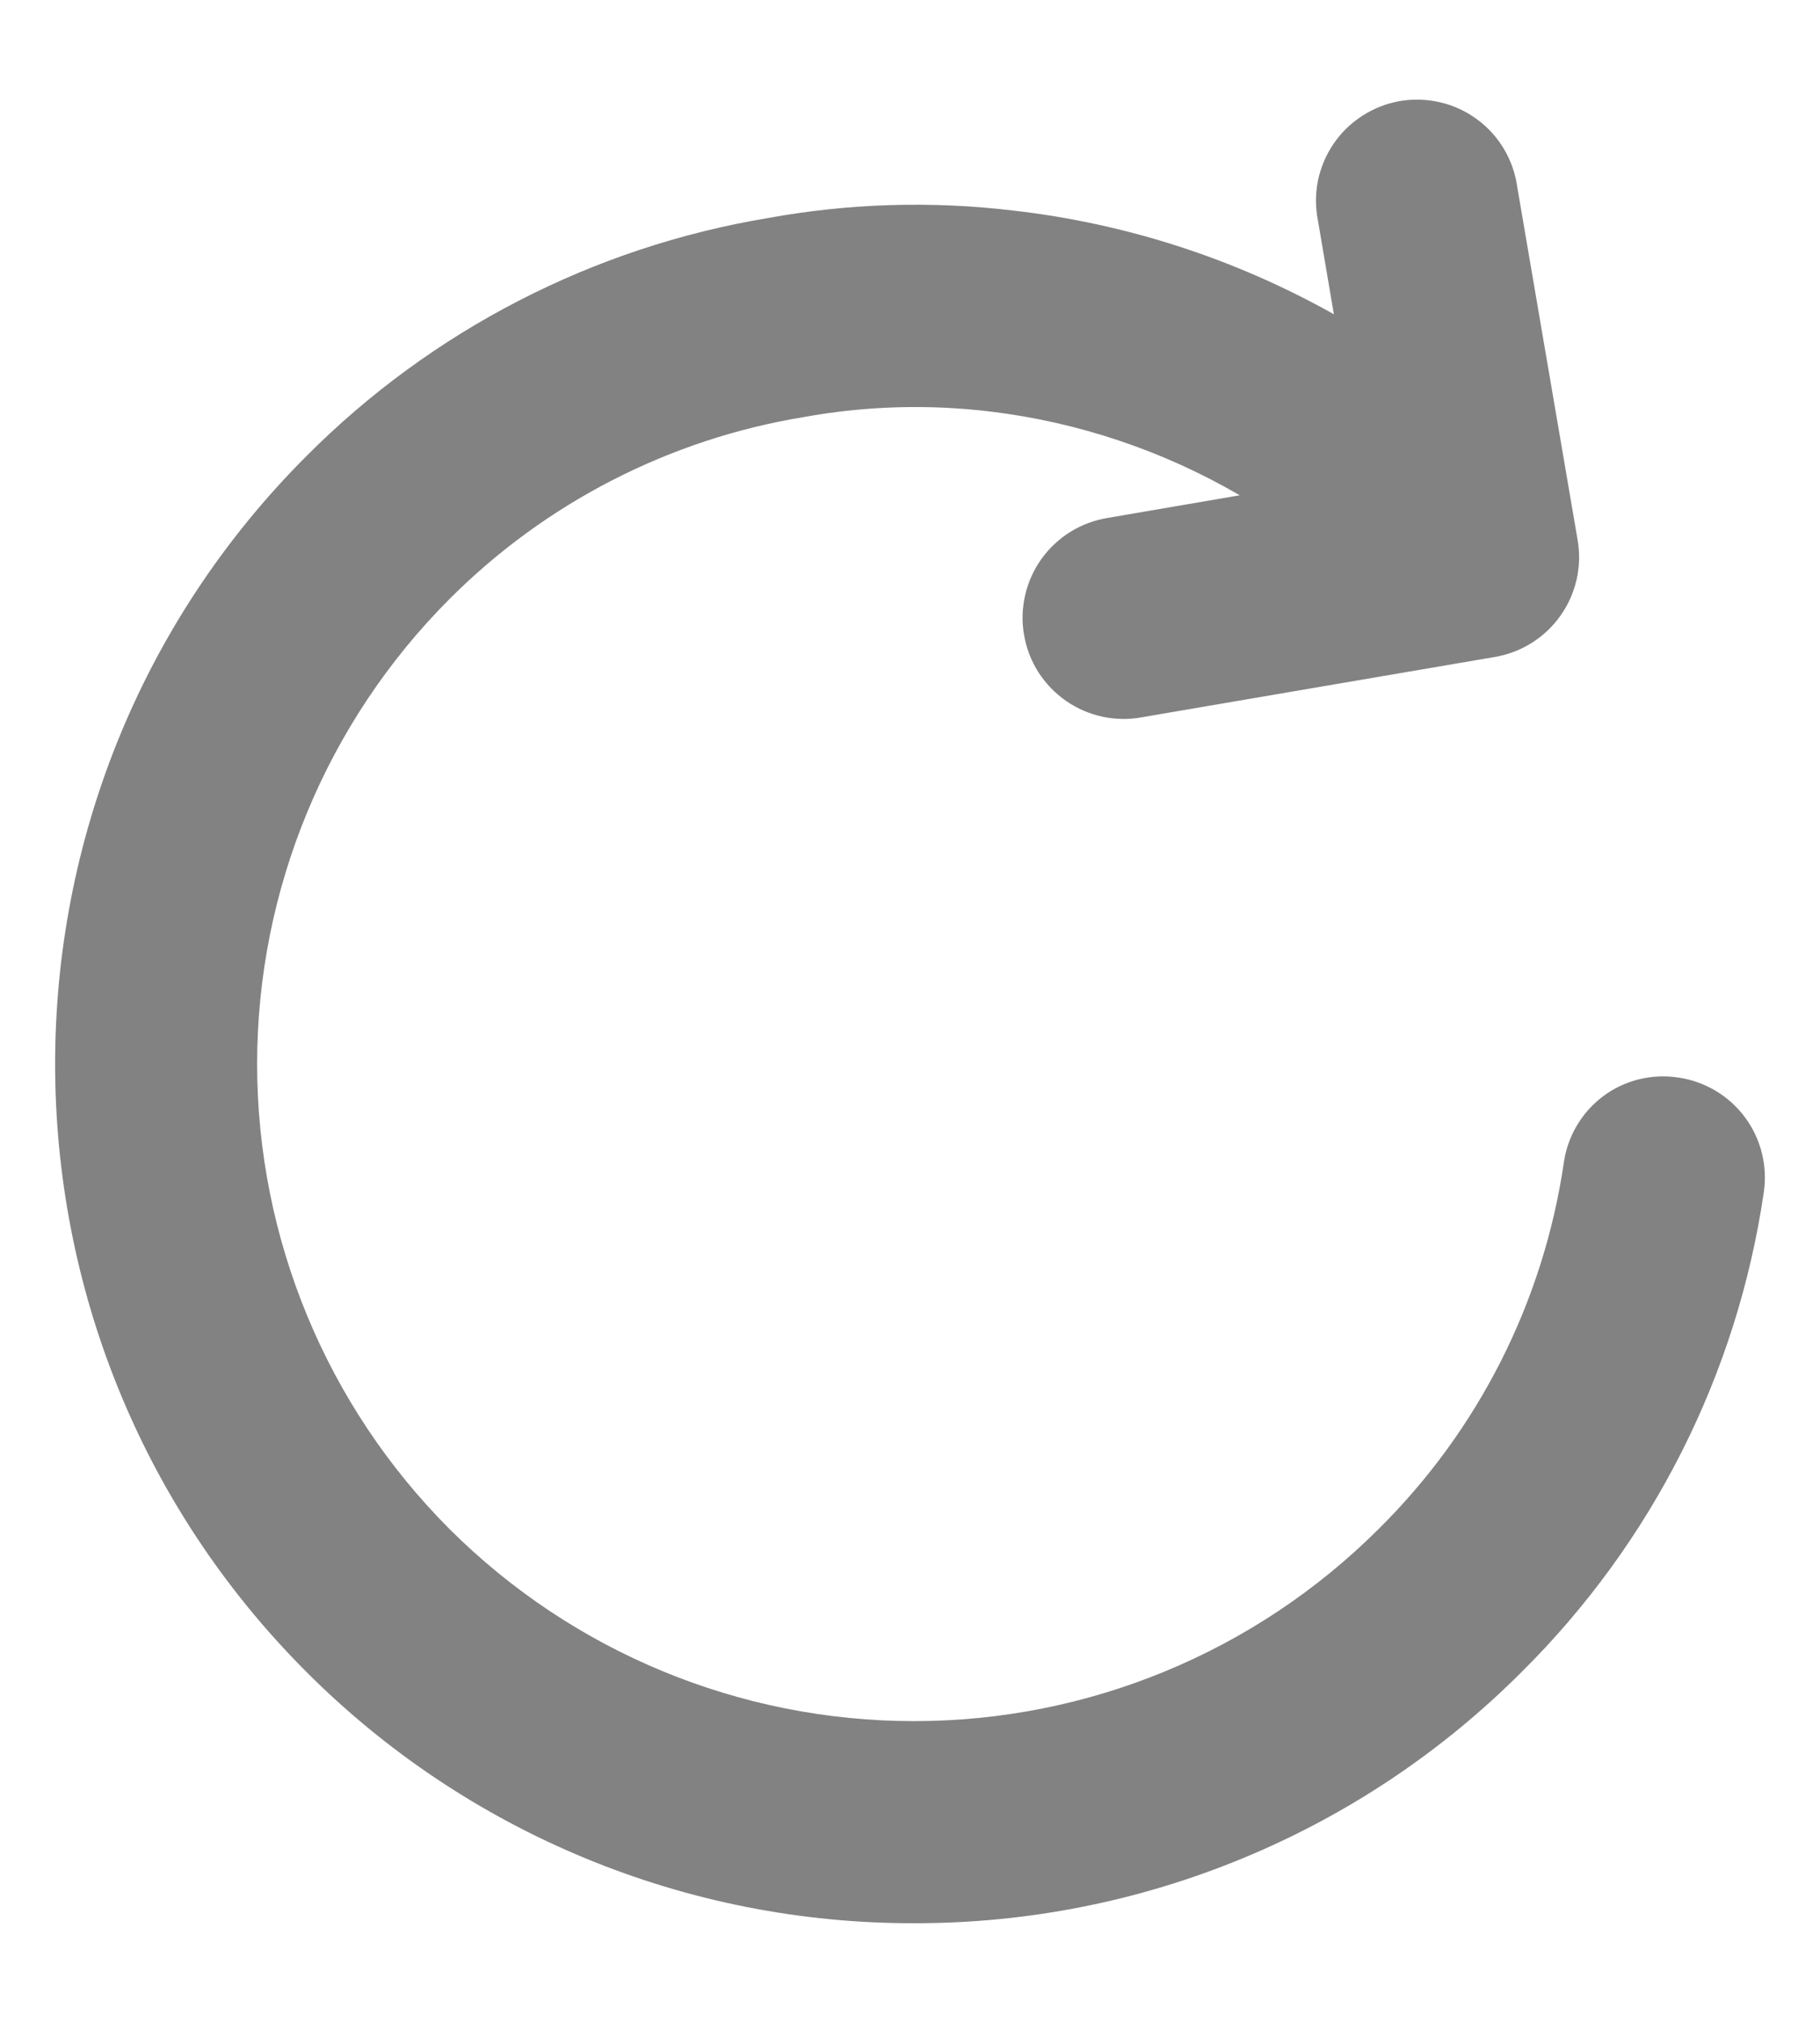 <svg width="18" height="20" viewBox="0 0 18 20" fill="none" xmlns="http://www.w3.org/2000/svg">
<path d="M16.6 10.654C16.47 10.634 16.337 10.64 16.209 10.671C16.082 10.703 15.961 10.759 15.856 10.838C15.75 10.917 15.662 11.016 15.595 11.129C15.528 11.242 15.484 11.368 15.466 11.498C15.264 12.871 14.622 14.14 13.636 15.116C12.416 16.334 10.764 17.017 9.04 17.017C7.317 17.017 5.664 16.334 4.444 15.116C3.227 13.896 2.543 12.243 2.543 10.52C2.543 8.797 3.227 7.144 4.444 5.924C5.394 4.972 6.62 4.342 7.947 4.124C8.557 4.013 9.18 3.995 9.795 4.069C10.665 4.174 11.504 4.456 12.261 4.897L10.959 5.12C10.828 5.141 10.703 5.187 10.59 5.256C10.477 5.326 10.379 5.417 10.301 5.525C10.224 5.632 10.169 5.754 10.139 5.884C10.109 6.013 10.105 6.147 10.128 6.277C10.15 6.408 10.198 6.533 10.269 6.645C10.341 6.757 10.433 6.853 10.542 6.929C10.651 7.005 10.774 7.058 10.903 7.086C11.033 7.114 11.167 7.116 11.297 7.091L14.787 6.495C15.048 6.45 15.281 6.303 15.434 6.086C15.587 5.87 15.648 5.601 15.603 5.34L15.006 1.85C14.988 1.717 14.943 1.589 14.875 1.474C14.806 1.358 14.715 1.258 14.607 1.179C14.498 1.099 14.375 1.042 14.245 1.012C14.114 0.981 13.979 0.977 13.846 0.999C13.714 1.022 13.588 1.071 13.475 1.144C13.362 1.216 13.264 1.311 13.189 1.422C13.113 1.533 13.061 1.658 13.034 1.789C13.008 1.921 13.009 2.057 13.036 2.188L13.192 3.107C12.214 2.558 11.136 2.209 10.022 2.082C9.214 1.985 8.395 2.01 7.594 2.156C5.864 2.444 4.268 3.267 3.03 4.51C-0.283 7.824 -0.283 13.215 3.03 16.53C3.819 17.32 4.756 17.946 5.787 18.372C6.819 18.799 7.924 19.017 9.04 19.015C10.156 19.017 11.262 18.799 12.293 18.372C13.325 17.946 14.261 17.32 15.05 16.53C16.34 15.251 17.181 13.587 17.444 11.789C17.483 11.527 17.416 11.26 17.258 11.047C17.1 10.834 16.863 10.693 16.601 10.654H16.6Z" fill="#828282"/>
</svg>
